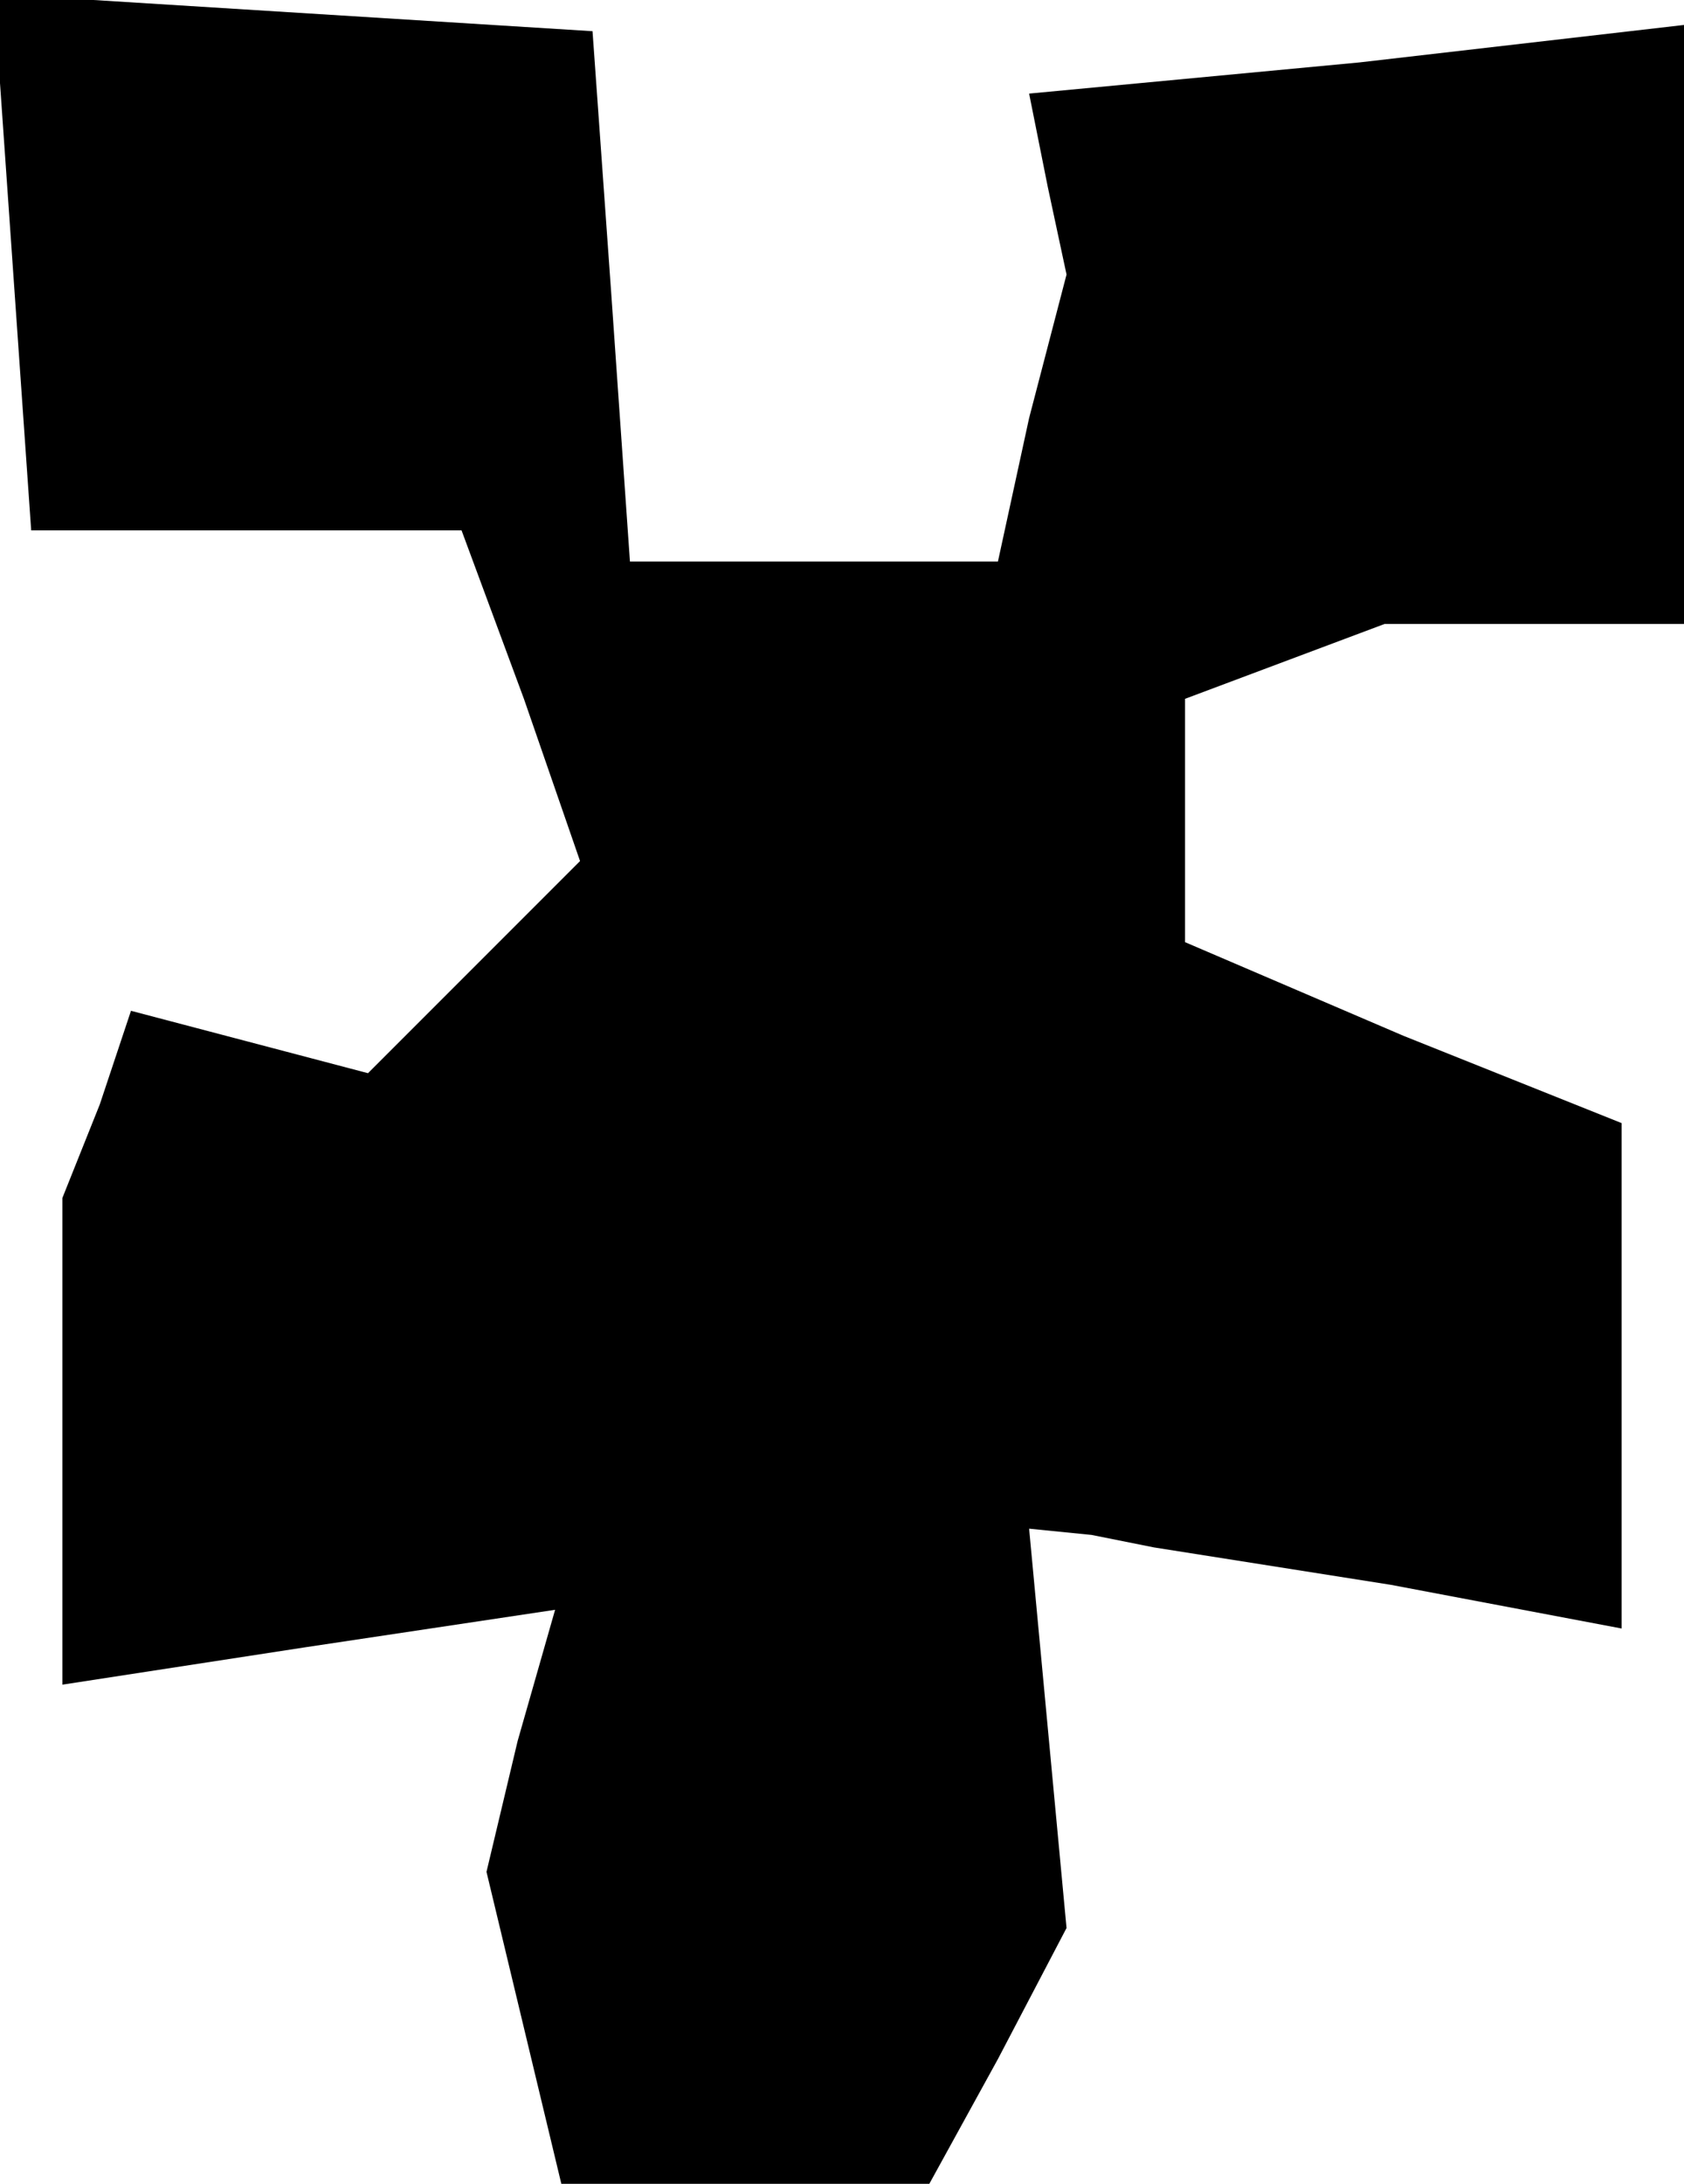 <?xml version="1.0" standalone="no"?>
<!DOCTYPE svg PUBLIC "-//W3C//DTD SVG 20010904//EN"
 "http://www.w3.org/TR/2001/REC-SVG-20010904/DTD/svg10.dtd">
<svg version="1.0" xmlns="http://www.w3.org/2000/svg"
 width="27pt" height="35pt" viewBox="0 0 27 35"
 preserveAspectRatio="xMidYMid meet">
<g transform="translate(0,35) scale(0.1,-0.1)"
fill="#000000" stroke="none">
<path d="M2 308 l3 -43 35 0 34 0 10 -27 9 -26 -17 -17 -17 -17 -19 5 -19 5
-5 -15 -6 -15 0 -39 0 -39 39 6 40 6 -6 -21 -5 -21 6 -25 6 -25 30 0 29 0 11
20 11 21 -3 32 -3 32 10 -1 10 -2 38 -6 37 -7 0 40 0 41 -35 14 -35 15 0 19 0
20 16 6 16 6 24 0 24 0 0 48 0 48 -52 -6 -53 -5 3 -15 3 -14 -6 -23 -5 -23
-30 0 -29 0 -3 43 -3 42 -48 3 -48 3 3 -43z"/>
</g>
</svg>

